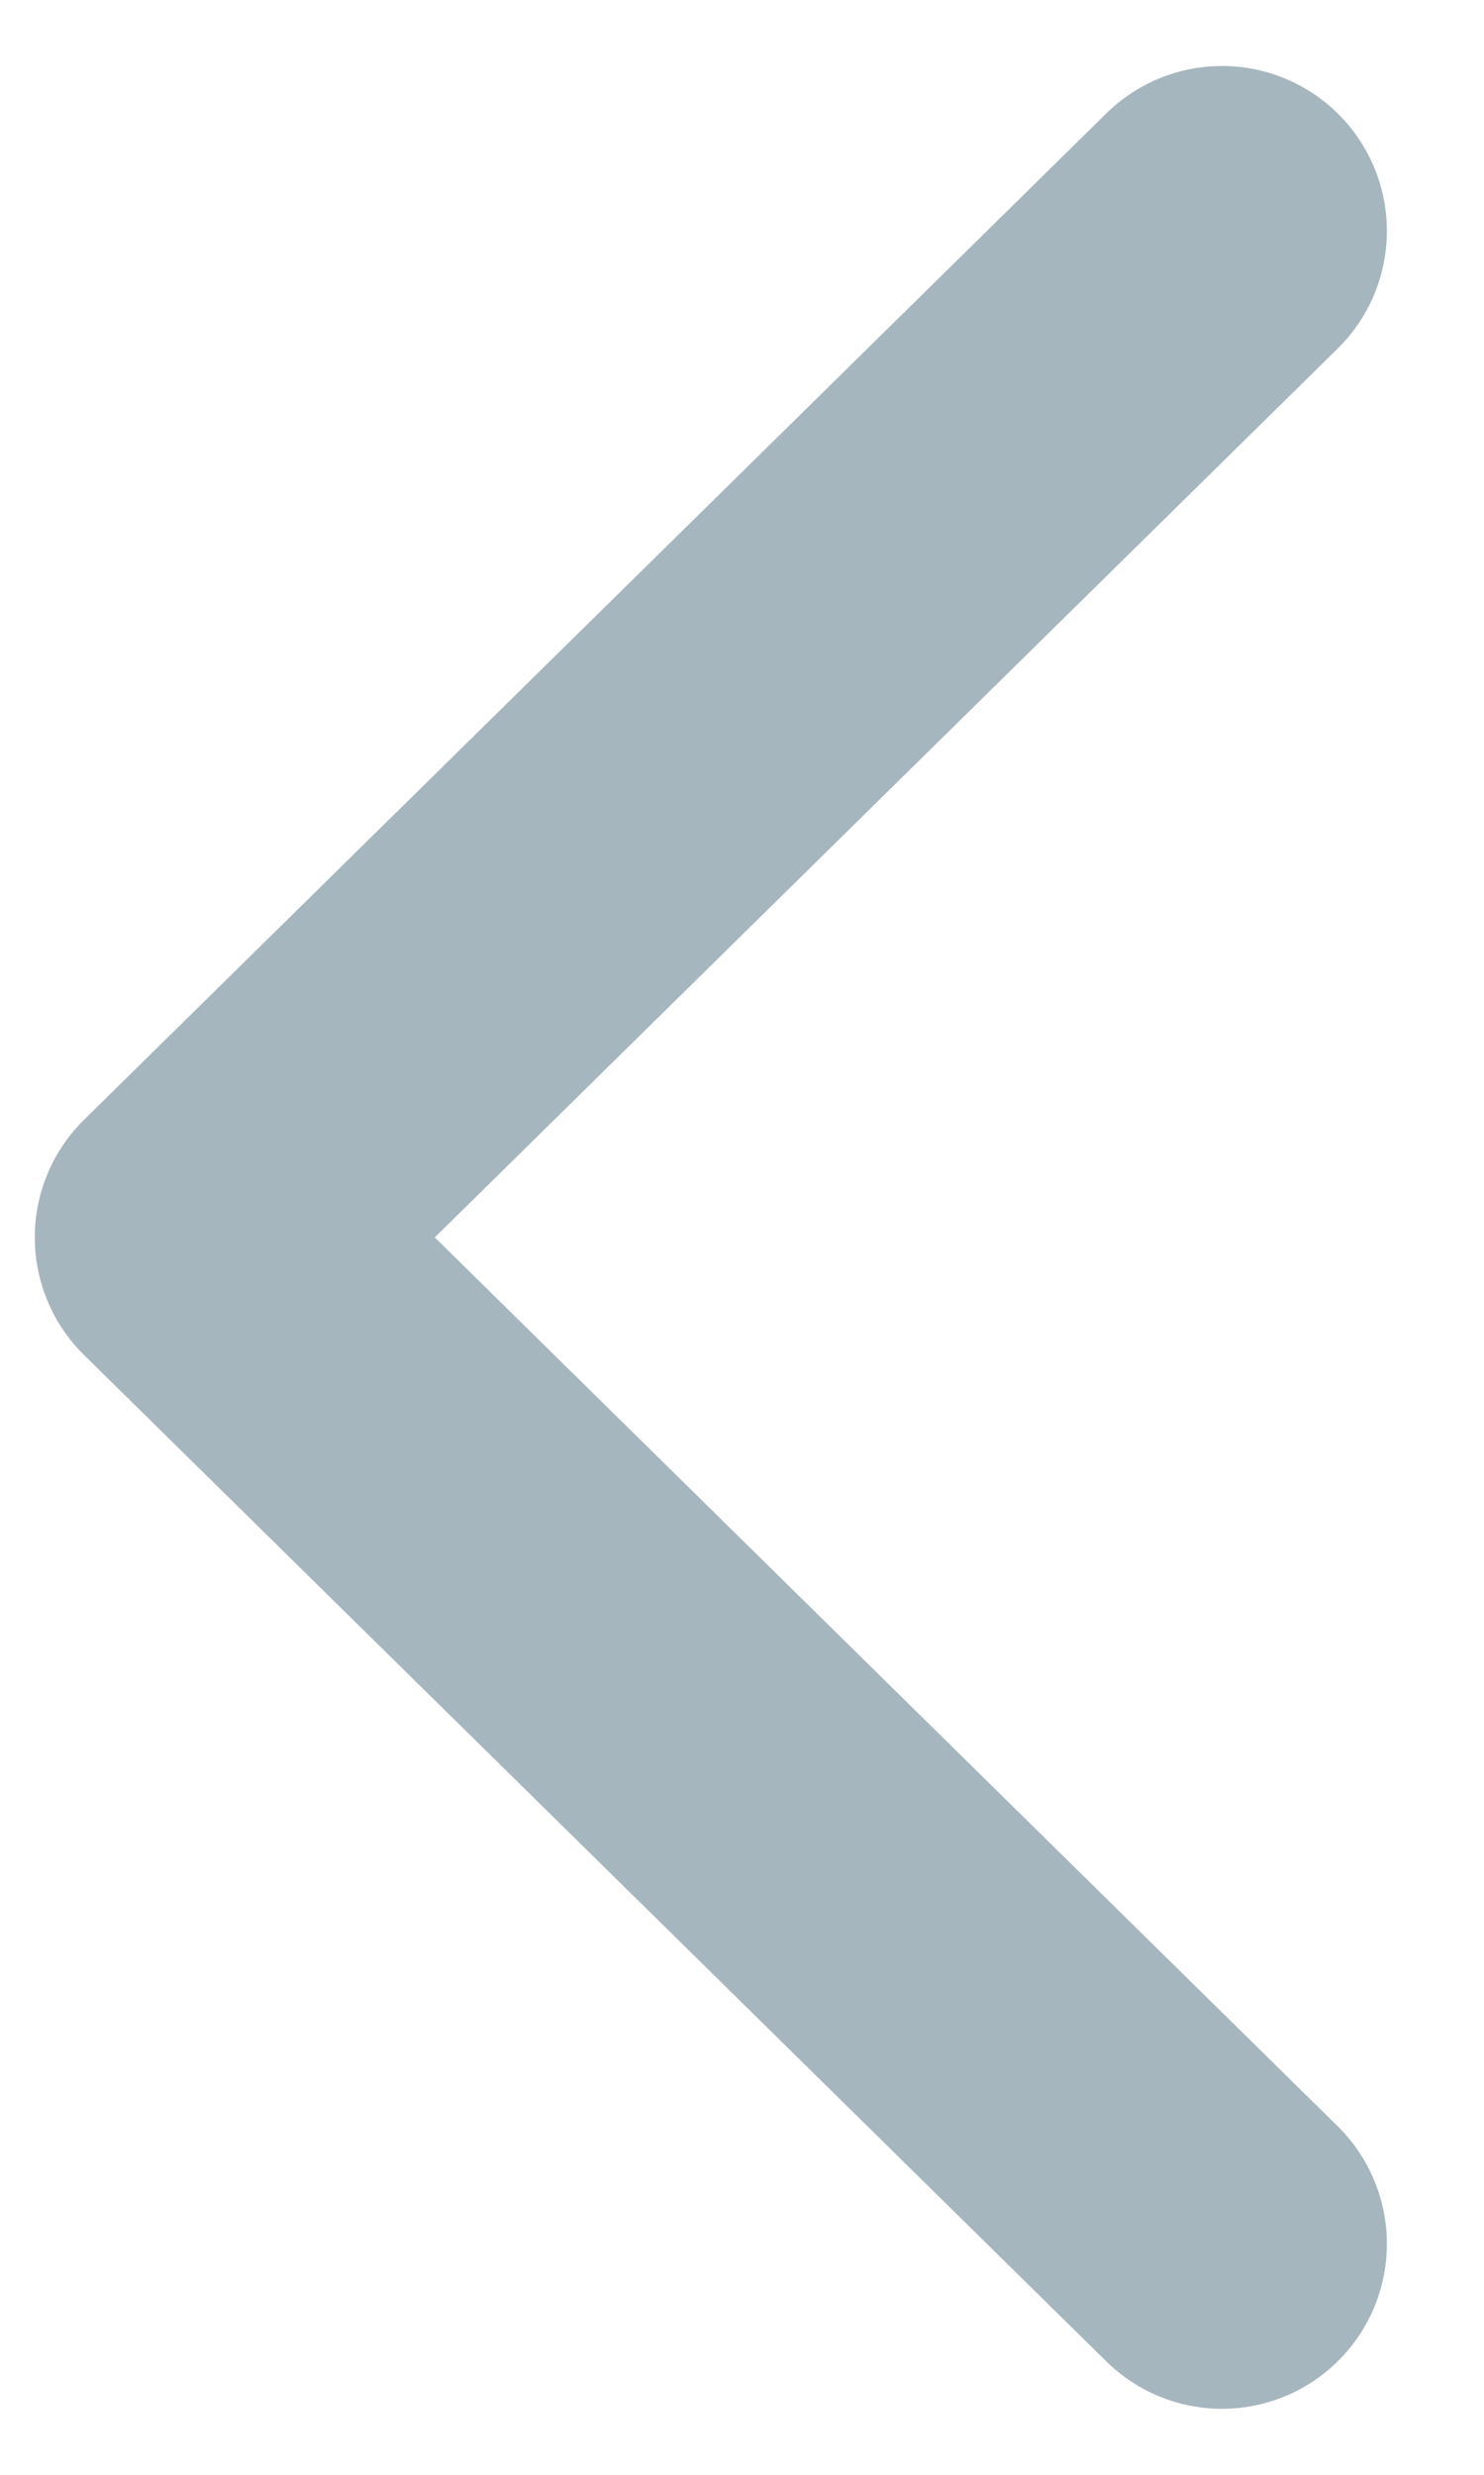 <?xml version="1.0" encoding="utf-8"?>
<!-- Generator: Adobe Illustrator 21.0.0, SVG Export Plug-In . SVG Version: 6.00 Build 0)  -->
<svg version="1.1" id="Layer_1" xmlns="http://www.w3.org/2000/svg" xmlns:xlink="http://www.w3.org/1999/xlink" x="0px" y="0px"
	 viewBox="0 0 9 15" style="enable-background:new 0 0 9 15;" xml:space="preserve">
<style type="text/css">
	.st0{opacity:0.8;}
	.st1{fill:none;stroke:#90A4AE;stroke-width:2;stroke-linecap:round;stroke-linejoin:round;}
</style>
<title>arrowLeft</title>
<desc>Created with Sketch.</desc>
<g id="Page-1" class="st0">
	<g id="Mulit-Wallet" transform="translate(-200, -50)">
		<g id="Group-3" transform="translate(201, 41)">
			
				<g id="arrowLeft" transform="translate(4, 16) scale(-1, -1) rotate(90) translate(-4, -16) translate(-3, 12)">
				
					<g id="down" transform="translate(6.8, 3.511) scale(1, -1) translate(-6.8, -3.511) translate(0.3, 0.011)">
					<g id="group">
						<polyline id="shape" class="st1" points="12.3,0.6 6.2,6.8 0.1,0.6 						"/>
					</g>
				</g>
			</g>
		</g>
	</g>
</g>
</svg>
